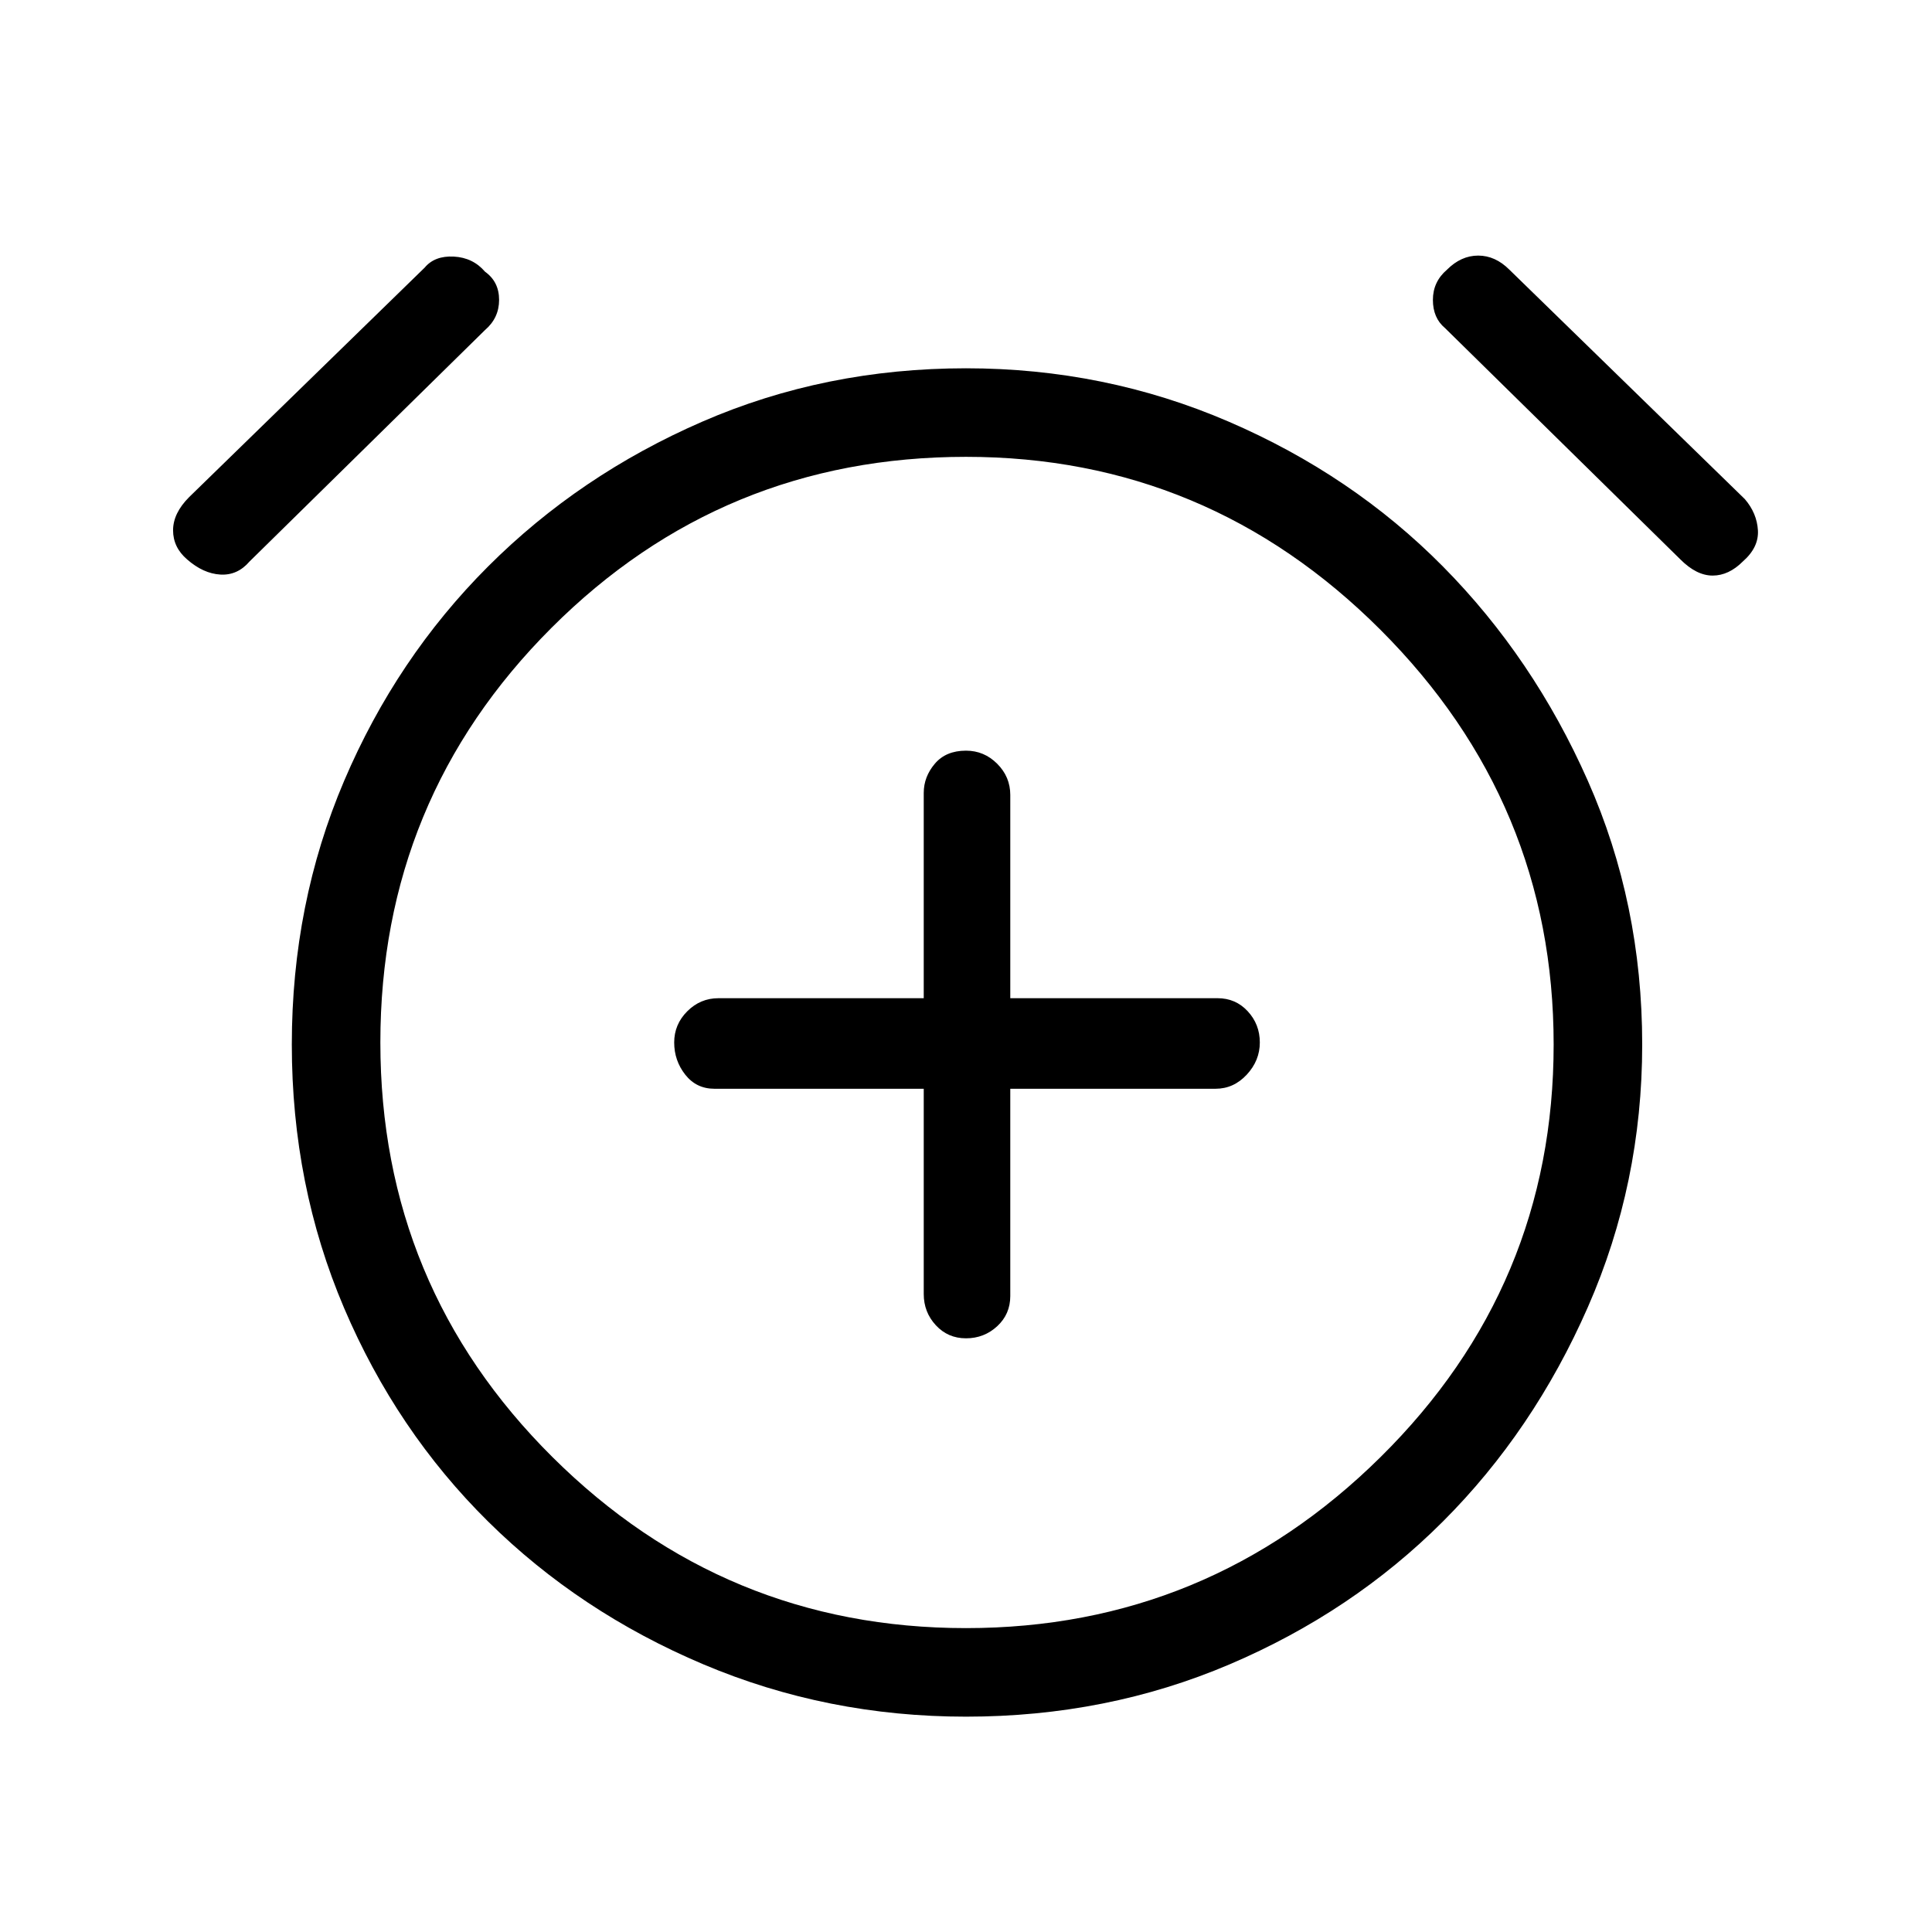 <svg xmlns="http://www.w3.org/2000/svg" height="48" width="48"><path d="M24 33.25q.45 0 .775-.3t.325-.75v-5.15h5.1q.45 0 .775-.35t.325-.8q0-.45-.3-.775t-.75-.325H25.1v-5.05q0-.45-.325-.775T24 18.65q-.5 0-.775.325t-.275.725v5.1h-5.1q-.45 0-.775.325t-.325.775q0 .45.275.8.275.35.725.35h5.2v5.1q0 .45.3.775t.75.325Zm0 9.4q-3.45 0-6.525-1.3t-5.35-3.55Q9.85 35.55 8.55 32.5q-1.3-3.05-1.3-6.55t1.3-6.55q1.3-3.05 3.575-5.325 2.275-2.275 5.325-3.6Q20.5 9.15 24 9.15q3.45 0 6.525 1.325t5.325 3.6q2.25 2.275 3.6 5.325 1.35 3.05 1.35 6.55 0 3.45-1.35 6.525t-3.6 5.325q-2.25 2.25-5.3 3.55-3.05 1.3-6.55 1.3Zm0-16.7Zm-17.8-12q-.3.35-.725.325-.425-.025-.825-.375-.35-.3-.35-.725t.4-.825l5.85-5.7q.25-.3.725-.275.475.025.775.375.35.25.35.7 0 .45-.35.75Zm35.55-.05L35.9 8.15q-.3-.25-.3-.7 0-.45.35-.75.35-.35.775-.35.425 0 .775.35l5.85 5.7q.3.35.325.775.025.425-.375.775-.35.35-.75.35t-.8-.4ZM24 40.45q6 0 10.3-4.25 4.3-4.25 4.3-10.25t-4.3-10.3q-4.3-4.3-10.3-4.3-6.05 0-10.3 4.25-4.25 4.25-4.25 10.3 0 6.05 4.275 10.3Q18 40.45 24 40.45Z"/></svg>